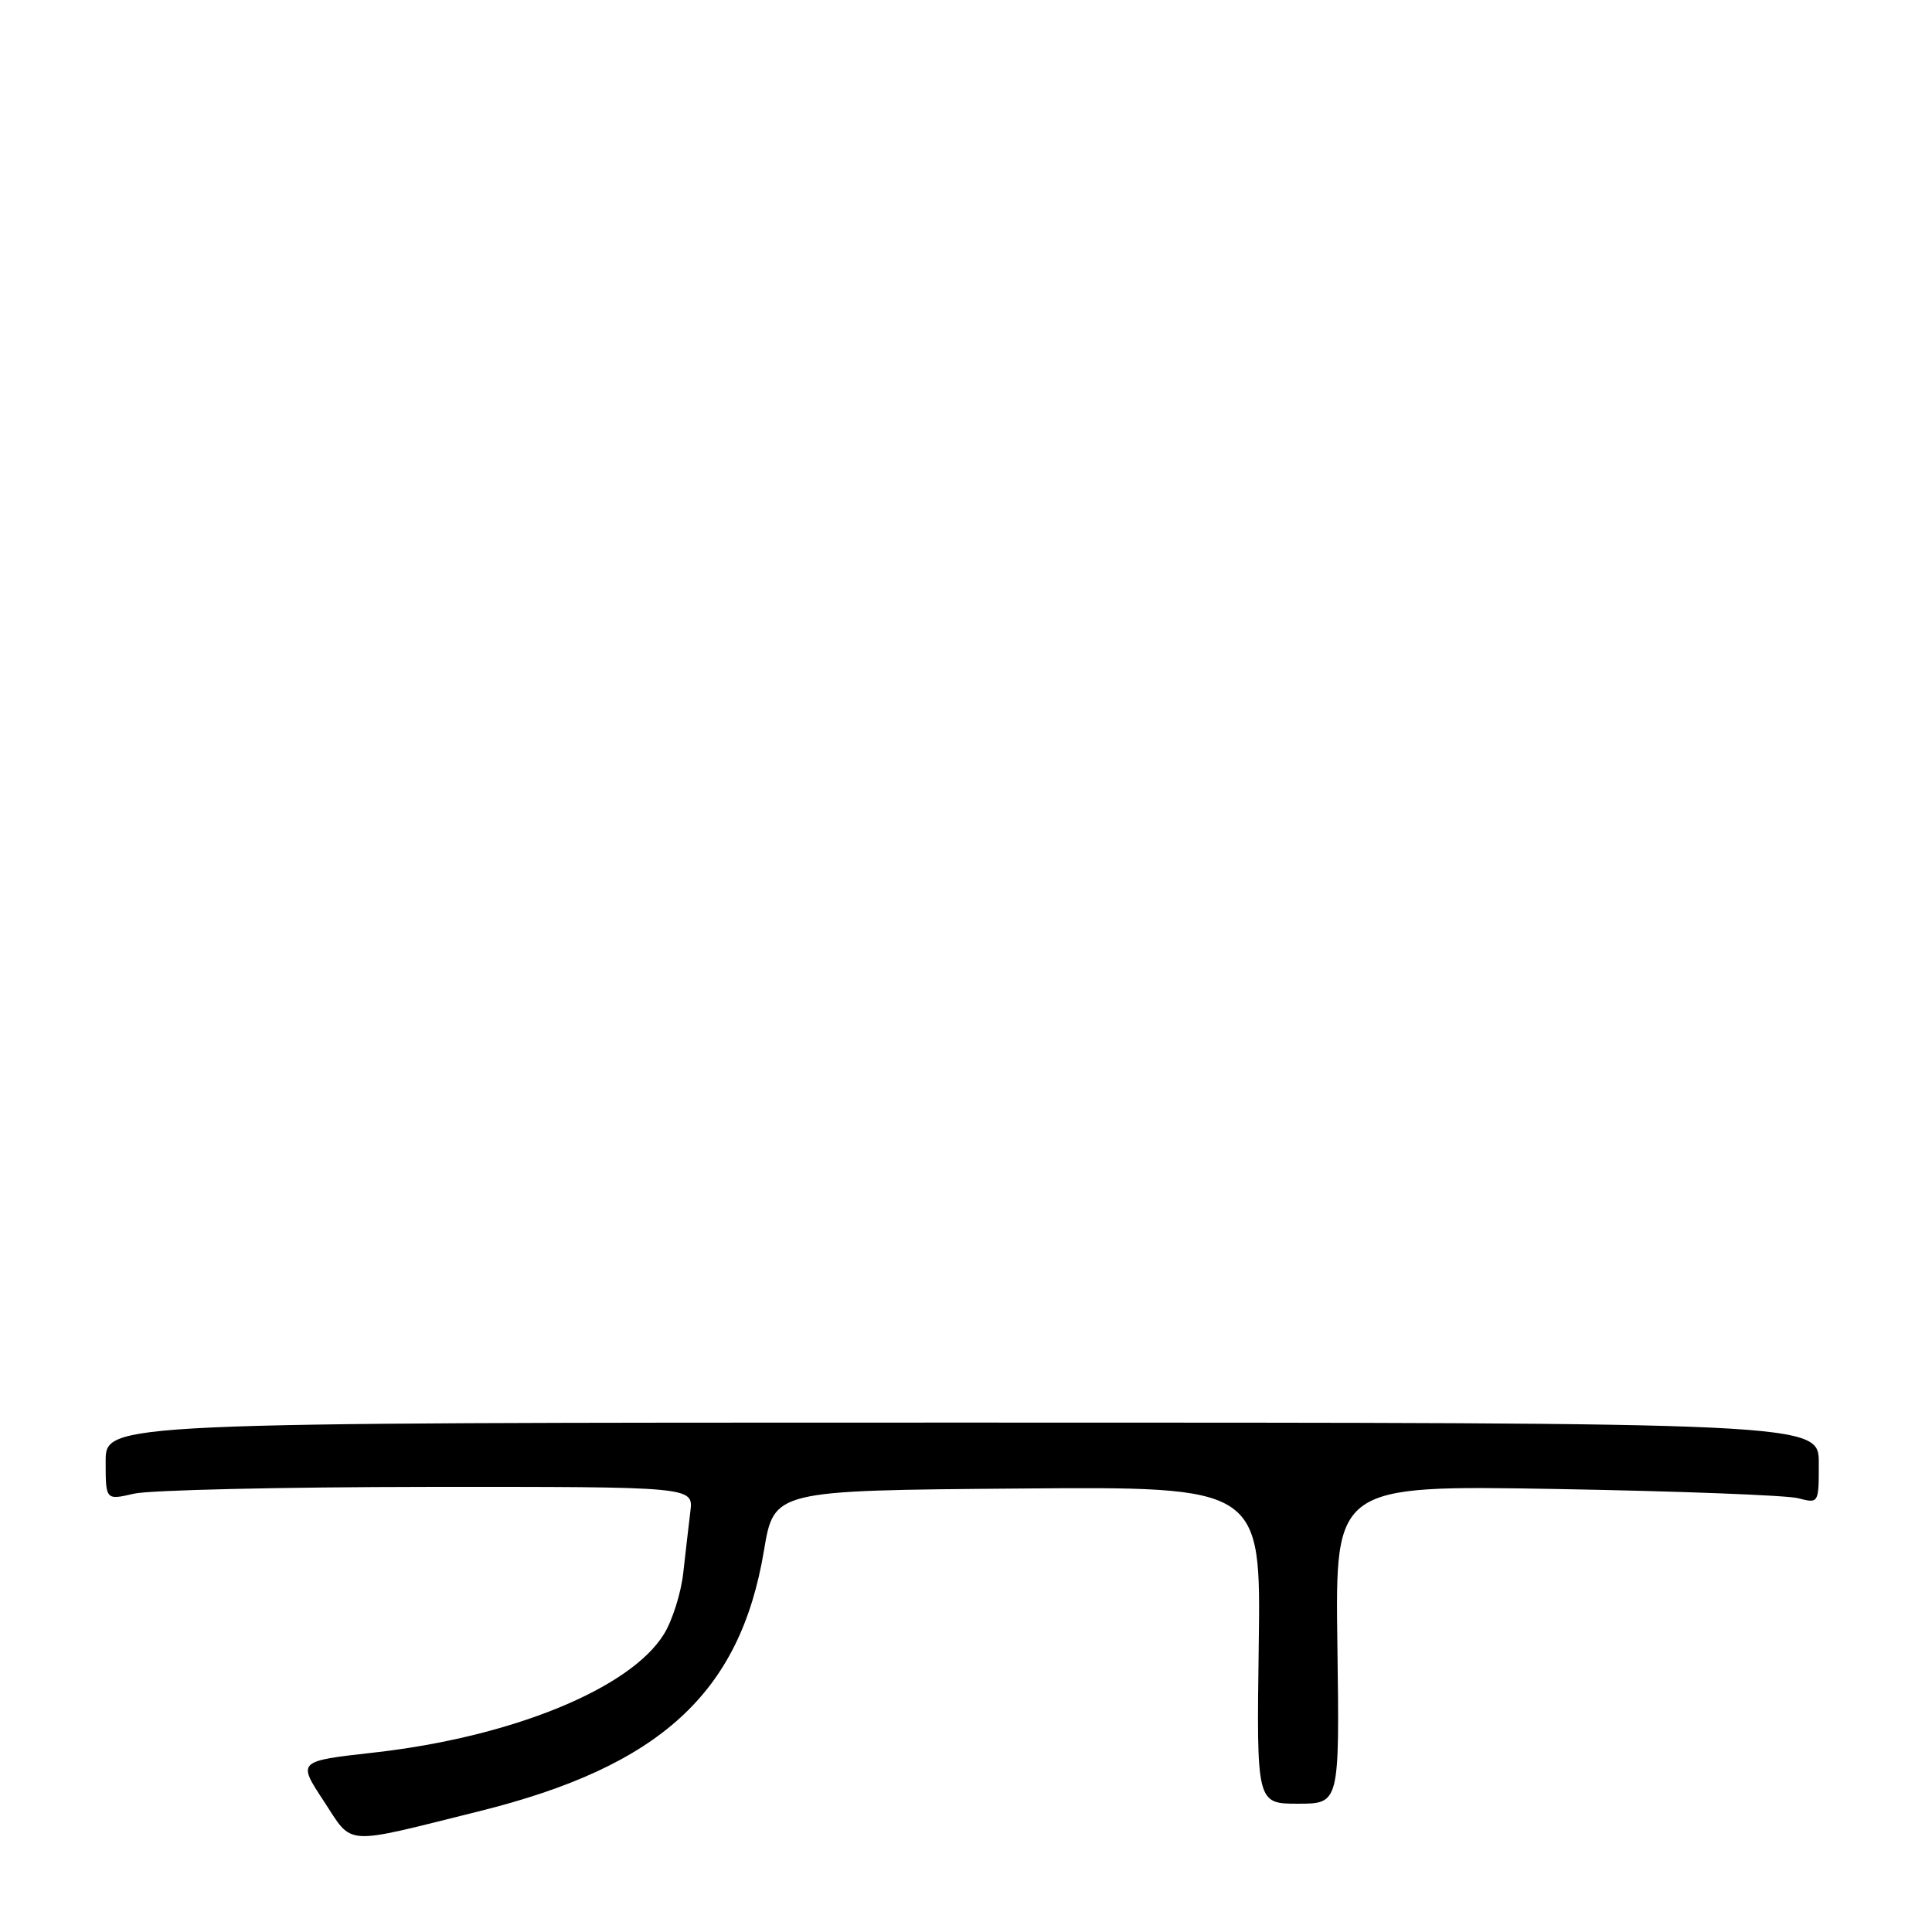 <?xml version="1.0" encoding="UTF-8" standalone="no"?>
<!DOCTYPE svg PUBLIC "-//W3C//DTD SVG 1.1//EN" "http://www.w3.org/Graphics/SVG/1.1/DTD/svg11.dtd" >
<svg xmlns="http://www.w3.org/2000/svg" xmlns:xlink="http://www.w3.org/1999/xlink" version="1.1" viewBox="0 0 256 256">
 <g >
 <path fill="currentColor"
d=" M 63.53 239.99 C 87.49 234.03 98.08 224.33 101.23 205.45 C 102.56 197.50 102.56 197.50 134.82 197.24 C 167.08 196.97 167.08 196.97 166.79 217.99 C 166.50 239.00 166.50 239.00 172.00 239.00 C 177.50 239.00 177.50 239.00 177.21 217.90 C 176.92 196.80 176.92 196.80 206.21 197.30 C 222.32 197.58 236.74 198.13 238.25 198.52 C 241.00 199.23 241.00 199.23 241.00 193.87 C 241.00 188.50 241.00 188.50 127.50 188.50 C 14.00 188.50 14.00 188.50 14.00 193.64 C 14.00 198.79 14.00 198.79 17.75 197.92 C 19.81 197.44 37.33 197.04 56.69 197.02 C 91.87 197.00 91.87 197.00 91.48 200.25 C 91.26 202.04 90.84 205.70 90.54 208.38 C 90.25 211.06 89.09 214.74 87.97 216.54 C 83.50 223.77 67.76 230.19 49.49 232.23 C 39.42 233.36 39.42 233.36 42.88 238.62 C 46.86 244.66 45.19 244.55 63.53 239.99 Z "/>
</g>
</svg>